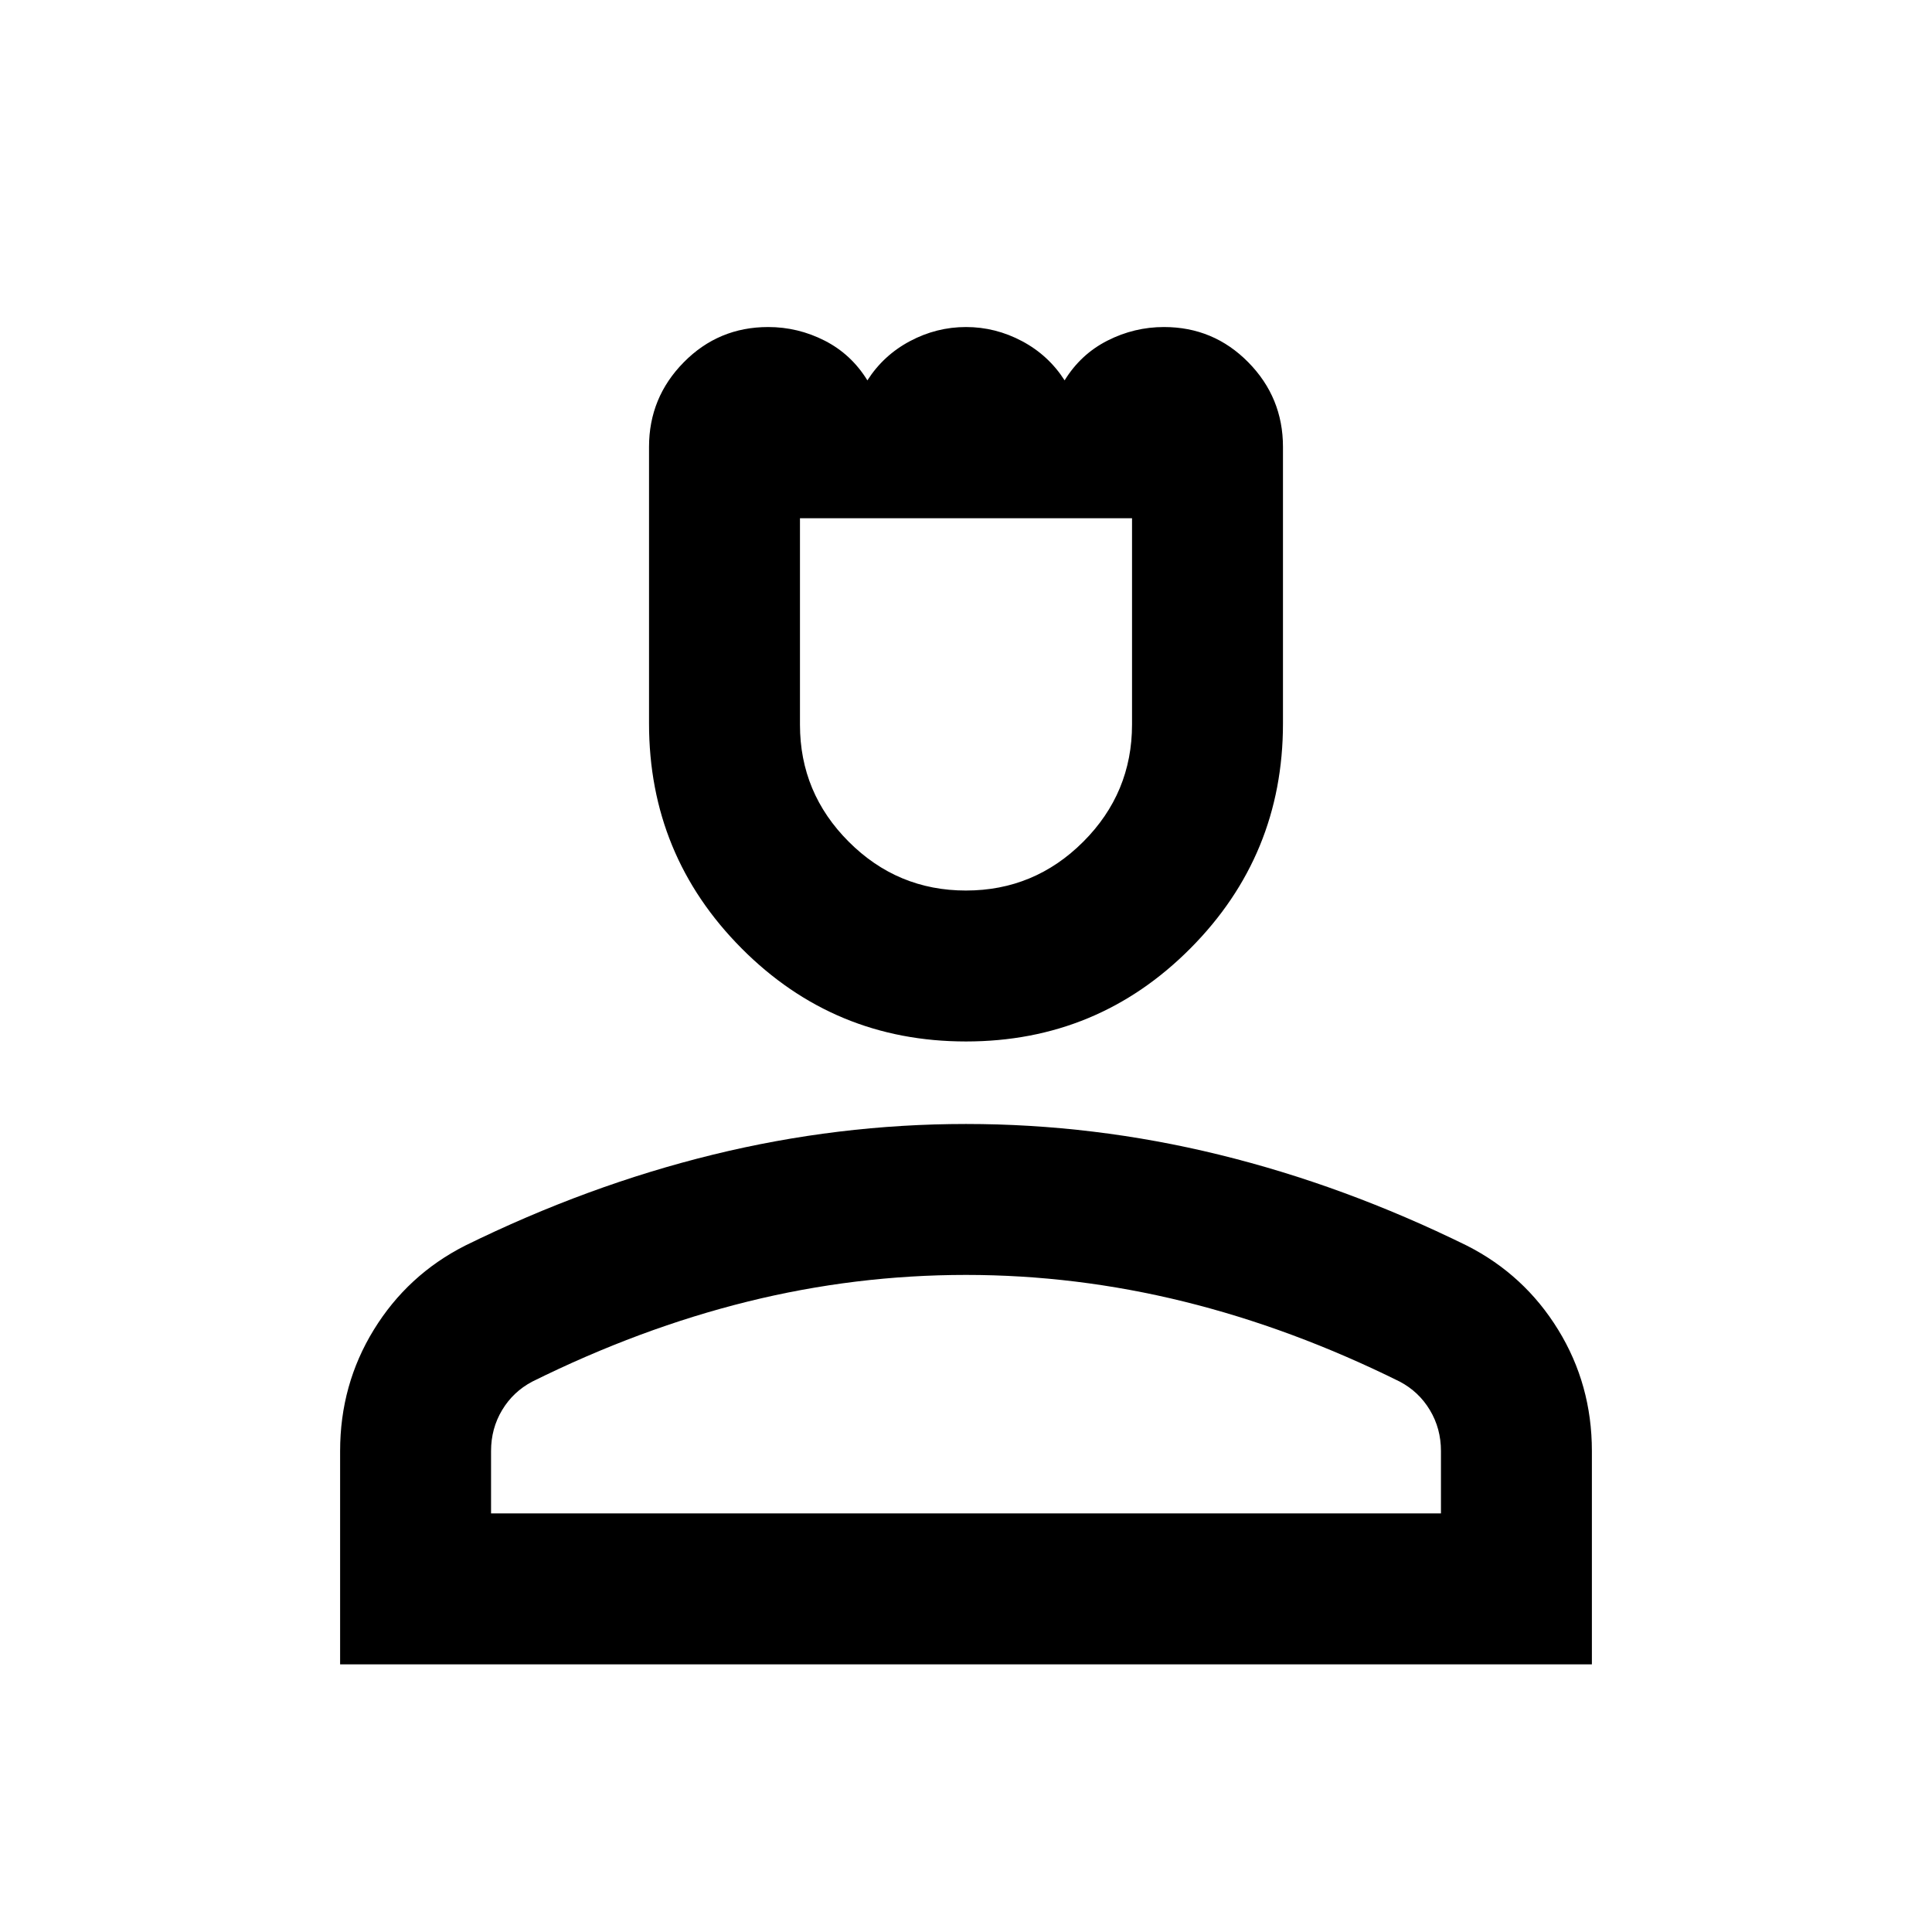 <svg xmlns="http://www.w3.org/2000/svg" height="24" viewBox="0 -960 960 960" width="24"><path d="M480-442.5q-65.5 0-111.5-46.25t-46-111.75v-137.45q0-24.55 17.27-42.05 17.26-17.5 41.93-17.5 14.8 0 28.05 6.75T431-771q8-12.5 21.18-19.5t27.82-7q14.64 0 27.82 7T529-771q8-13 21.3-19.75t28.07-6.75q24.63 0 41.88 17.5 17.25 17.5 17.25 42.05v137.45q0 65.5-46 111.75T480-442.5Zm-.02-75q34.02 0 58.27-24.23Q562.5-565.97 562.5-600v-102.5h-165v102.63q0 33.87 24.23 58.12t58.25 24.25ZM169-133v-106q0-33 16.75-60.25t45.27-41.76Q292-371 354.25-386.25 416.5-401.5 480-401.5t125.75 15.25Q668-371 728.98-341.01q28.52 14.51 45.27 41.76Q791-272 791-239v106H169Zm75-75h472v-31q0-11.19-5.5-20.34-5.5-9.16-15-14.16Q642-300 588.33-313.25 534.65-326.5 480-326.5q-55 0-108.5 13.25t-107 39.75q-9.5 5-15 14.16-5.5 9.15-5.5 20.34v31Zm236 0Zm0-494.5Z"/></svg>